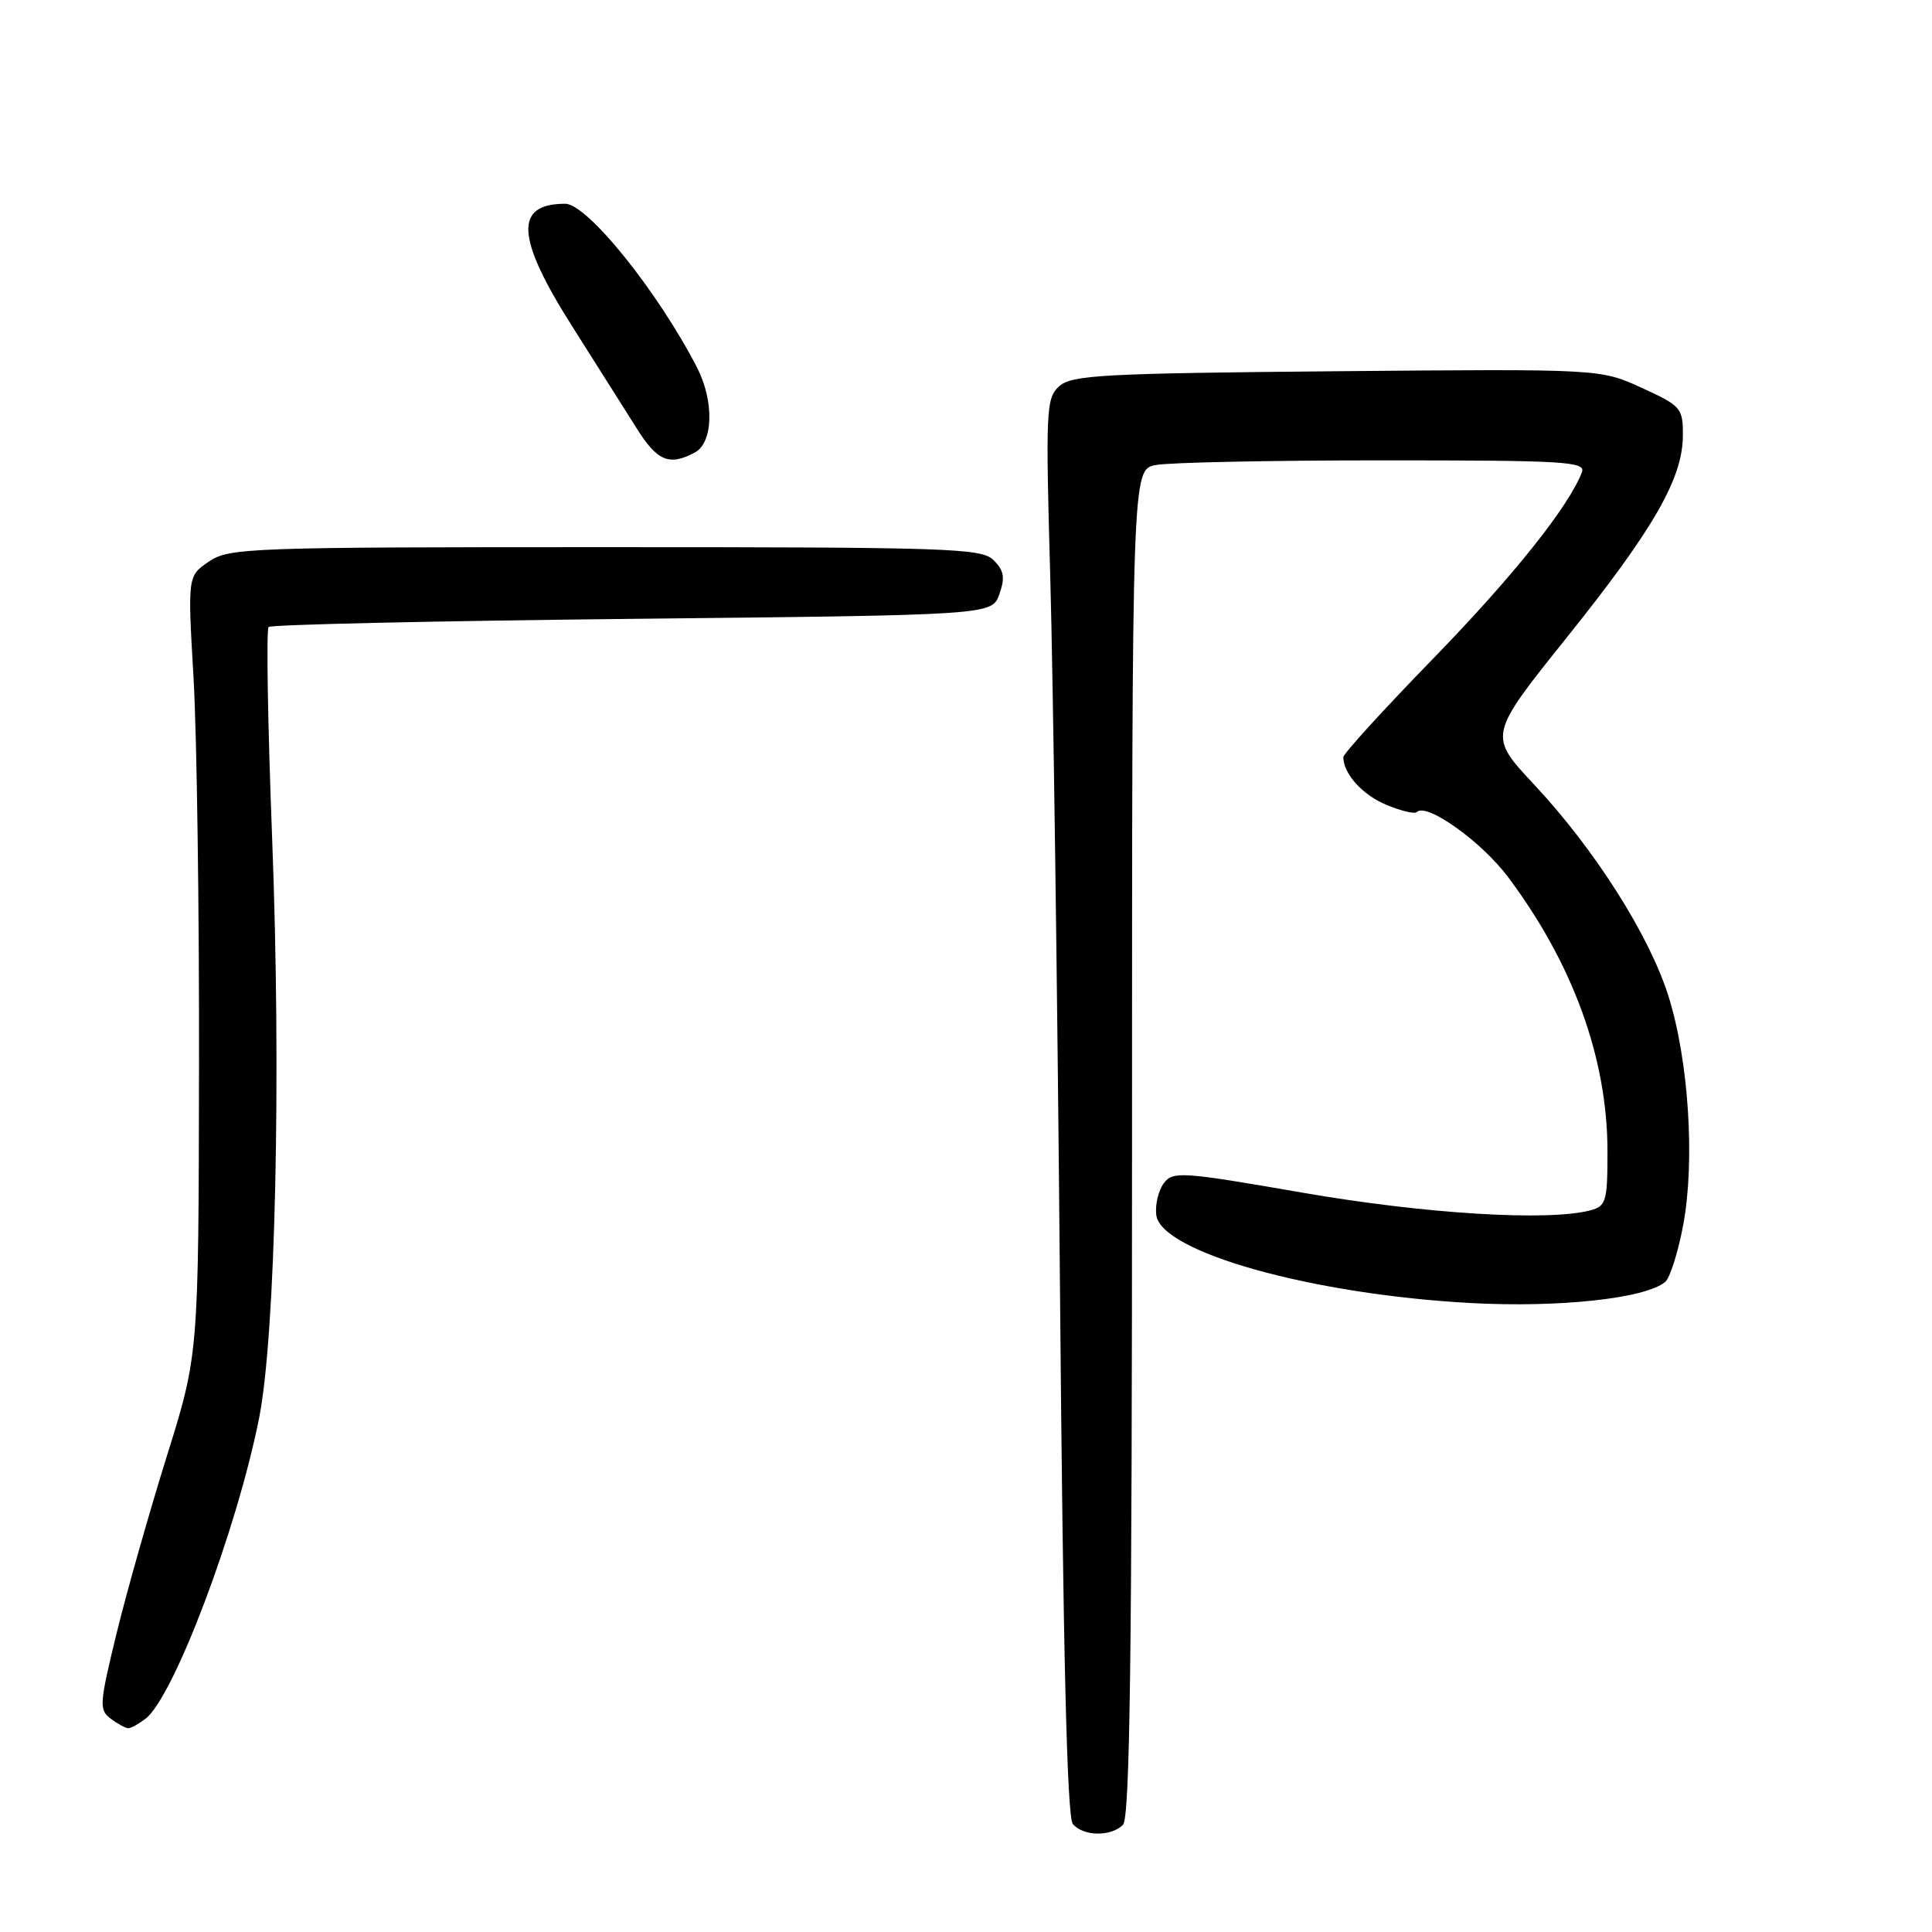 <?xml version="1.0" encoding="UTF-8" standalone="no"?>
<!DOCTYPE svg PUBLIC "-//W3C//DTD SVG 1.1//EN" "http://www.w3.org/Graphics/SVG/1.1/DTD/svg11.dtd" >
<svg xmlns="http://www.w3.org/2000/svg" xmlns:xlink="http://www.w3.org/1999/xlink" version="1.1" viewBox="0 0 256 256">
 <g >
 <path fill="currentColor"
d=" M 148.80 241.80 C 149.72 240.88 150.00 219.45 150.00 151.42 C 150.00 62.25 150.00 62.25 153.13 61.62 C 154.84 61.28 168.39 61.00 183.23 61.00 C 207.40 61.00 210.15 61.16 209.61 62.58 C 207.85 67.15 200.47 76.40 189.88 87.29 C 183.34 94.01 178.00 99.87 178.00 100.32 C 178.00 102.52 180.52 105.32 183.69 106.64 C 185.63 107.45 187.45 107.89 187.73 107.60 C 189.02 106.31 196.32 111.51 199.86 116.26 C 208.47 127.77 213.00 140.30 213.00 152.59 C 213.00 159.19 212.82 159.82 210.75 160.37 C 205.20 161.86 188.77 160.85 172.50 158.02 C 156.55 155.25 155.42 155.18 154.21 156.78 C 153.50 157.73 153.05 159.61 153.21 160.98 C 153.79 165.91 173.82 171.52 194.90 172.66 C 206.64 173.29 217.98 172.06 220.64 169.87 C 221.27 169.36 222.35 165.96 223.03 162.33 C 224.62 153.89 223.77 140.53 221.08 132.00 C 218.56 123.96 211.31 112.54 203.28 103.96 C 197.20 97.46 197.20 97.46 207.60 84.48 C 219.12 70.10 222.98 63.39 222.99 57.69 C 223.00 54.05 222.76 53.78 217.53 51.39 C 212.06 48.88 212.06 48.88 177.13 49.19 C 146.13 49.47 142.00 49.69 140.35 51.18 C 138.61 52.75 138.54 54.27 139.17 76.68 C 139.54 89.78 140.12 131.97 140.45 170.43 C 140.86 218.90 141.39 240.76 142.15 241.68 C 143.52 243.33 147.20 243.40 148.80 241.80 Z  M 19.27 227.75 C 22.98 224.95 31.35 202.85 34.32 187.97 C 36.50 177.10 37.28 142.72 36.06 111.08 C 35.48 96.00 35.27 83.40 35.59 83.08 C 35.90 82.76 57.60 82.28 83.81 82.00 C 131.45 81.50 131.45 81.50 132.42 78.73 C 133.20 76.54 133.04 75.61 131.66 74.23 C 130.06 72.64 126.06 72.50 80.21 72.50 C 32.91 72.50 30.36 72.59 27.68 74.41 C 24.86 76.32 24.86 76.32 25.65 89.91 C 26.08 97.39 26.41 120.60 26.37 141.50 C 26.31 179.50 26.31 179.50 22.09 193.00 C 19.77 200.43 16.77 211.00 15.43 216.50 C 13.16 225.83 13.11 226.58 14.69 227.75 C 15.62 228.44 16.66 229.00 17.00 229.00 C 17.34 229.00 18.36 228.44 19.27 227.75 Z  M 92.07 59.96 C 94.51 58.65 94.66 53.18 92.36 48.70 C 87.17 38.62 77.82 27.00 74.89 27.00 C 68.10 27.00 68.36 31.49 75.85 43.29 C 79.06 48.35 82.89 54.41 84.36 56.75 C 87.09 61.11 88.69 61.77 92.07 59.96 Z "/>
</g>
</svg>